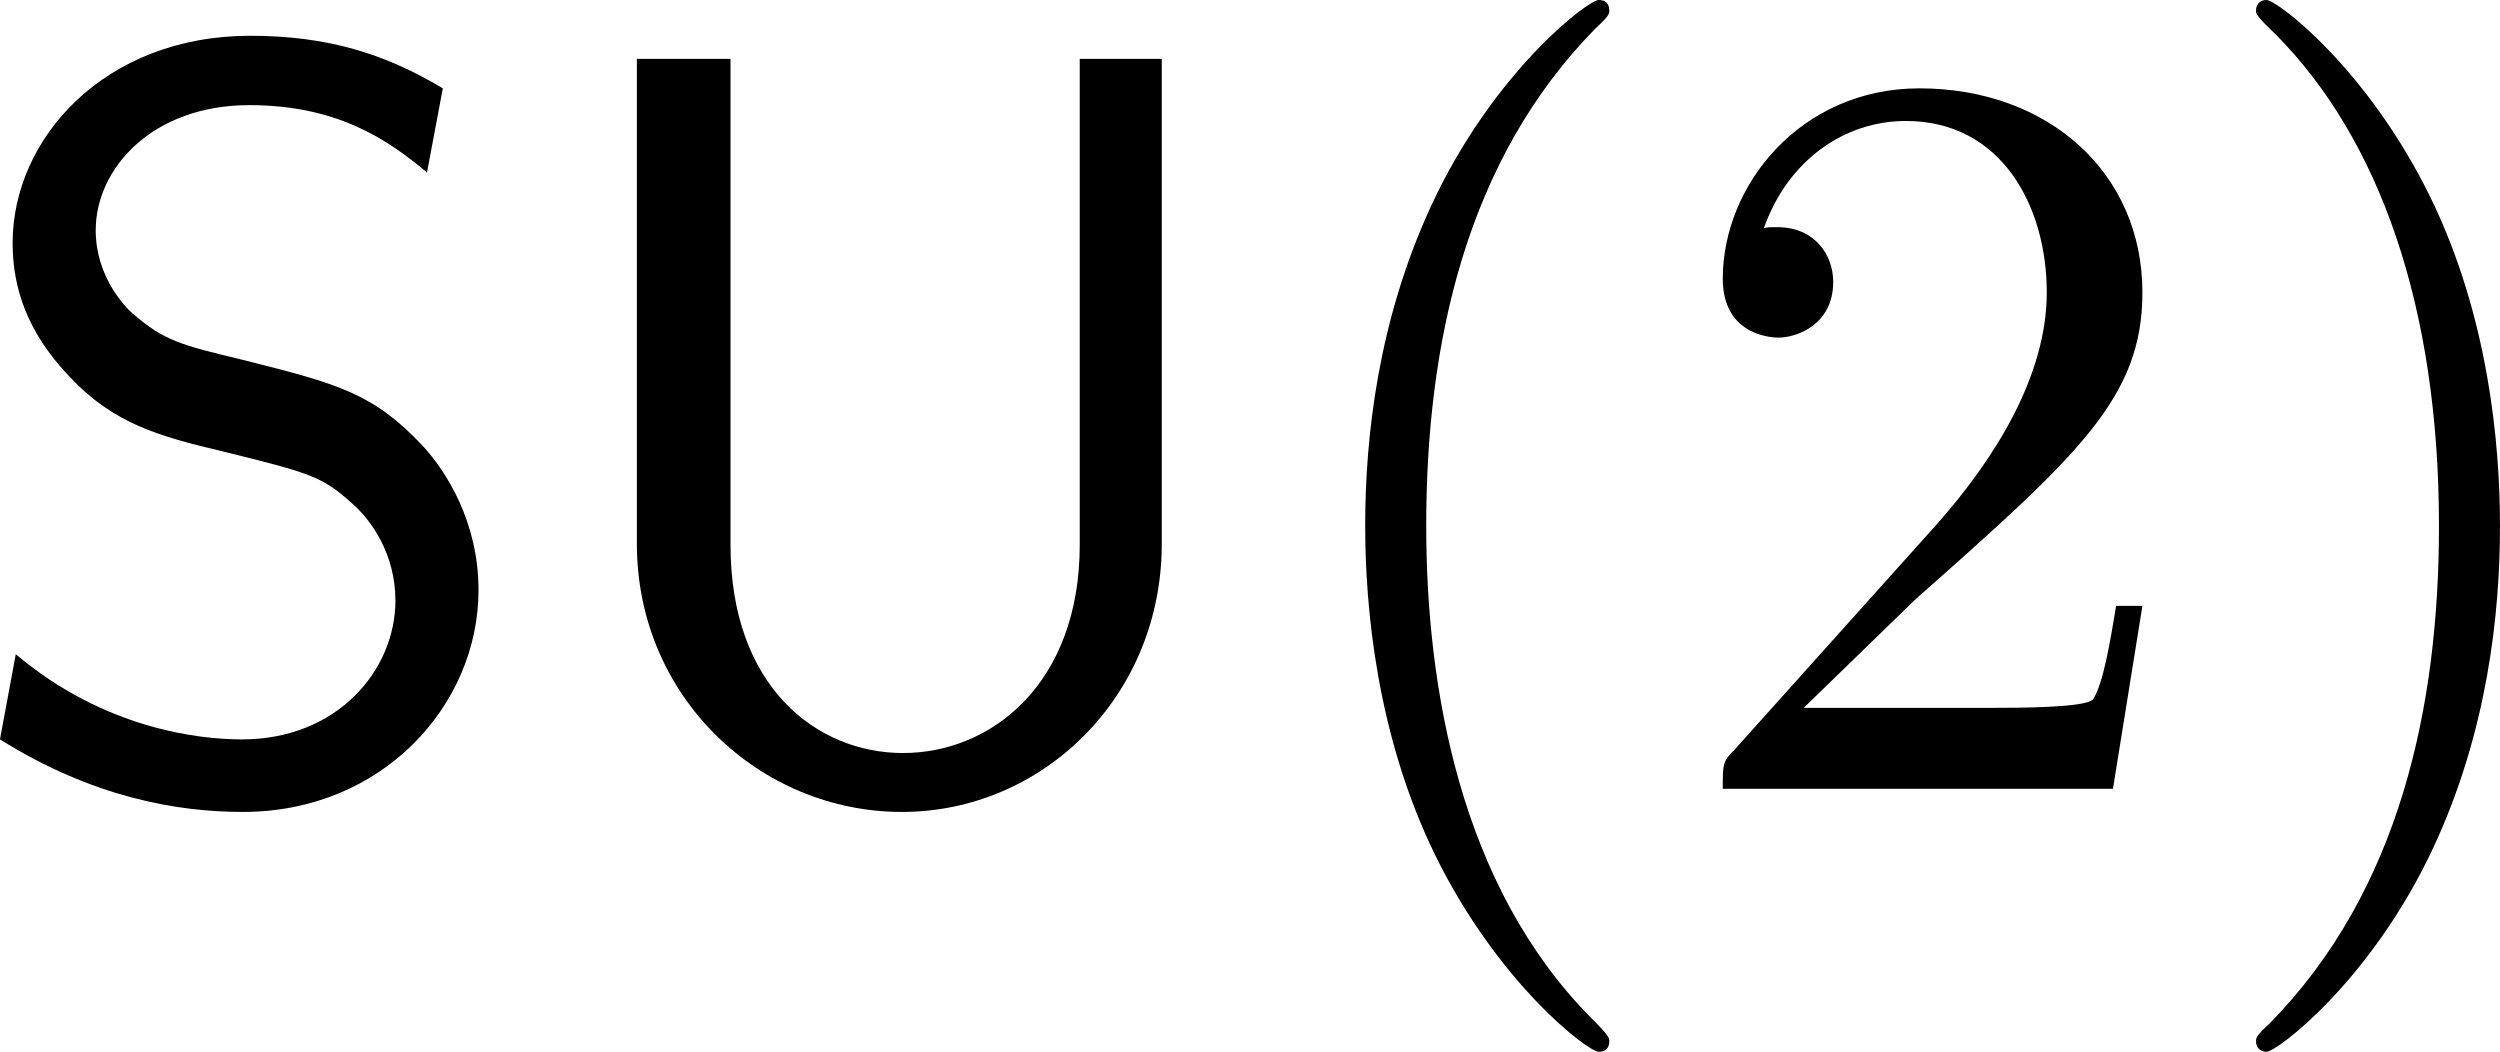 <?xml version='1.0' encoding='UTF-8'?>
<!-- This file was generated by dvisvgm 3.2.2 -->
<svg version='1.1' xmlns='http://www.w3.org/2000/svg' xmlns:xlink='http://www.w3.org/1999/xlink' width='33.153pt' height='13.948pt' viewBox='91.905 413.815 33.153 13.948'>
<defs>
<path id='g16-40' d='M3.298 2.391C3.298 2.361 3.298 2.341 3.128 2.172C1.883 .917 1.564-.966 1.564-2.491C1.564-4.224 1.943-5.958 3.168-7.203C3.298-7.323 3.298-7.342 3.298-7.372C3.298-7.442 3.258-7.472 3.198-7.472C3.098-7.472 2.202-6.795 1.614-5.529C1.106-4.433 .986-3.328 .986-2.491C.986-1.714 1.096-.508 1.644 .618C2.242 1.843 3.098 2.491 3.198 2.491C3.258 2.491 3.298 2.461 3.298 2.391Z'/>
<path id='g16-41' d='M2.879-2.491C2.879-3.268 2.77-4.473 2.222-5.599C1.624-6.824 .767-7.472 .667-7.472C.608-7.472 .568-7.432 .568-7.372C.568-7.342 .568-7.323 .757-7.143C1.733-6.157 2.301-4.573 2.301-2.491C2.301-.787 1.933 .966 .697 2.222C.568 2.341 .568 2.361 .568 2.391C.568 2.451 .608 2.491 .667 2.491C.767 2.491 1.664 1.813 2.252 .548C2.76-.548 2.879-1.654 2.879-2.491Z'/>
<path id='g16-50' d='M1.265-.767L2.321-1.793C3.875-3.168 4.473-3.706 4.473-4.702C4.473-5.838 3.577-6.635 2.361-6.635C1.235-6.635 .498-5.719 .498-4.832C.498-4.274 .996-4.274 1.026-4.274C1.196-4.274 1.544-4.394 1.544-4.802C1.544-5.061 1.365-5.32 1.016-5.32C.936-5.32 .917-5.32 .887-5.31C1.116-5.958 1.654-6.326 2.232-6.326C3.138-6.326 3.567-5.519 3.567-4.702C3.567-3.905 3.068-3.118 2.521-2.501L.608-.369C.498-.259 .498-.239 .498 0H4.194L4.473-1.733H4.224C4.174-1.435 4.105-.996 4.005-.847C3.935-.767 3.278-.767 3.059-.767H1.265Z'/>
<path id='g4-83' d='M4.633-6.635C4.085-6.964 3.537-7.133 2.809-7.133C1.425-7.133 .558-6.157 .558-5.171C.558-4.742 .697-4.324 1.096-3.905C1.514-3.457 1.953-3.337 2.54-3.198C3.387-2.989 3.487-2.959 3.766-2.71C3.965-2.54 4.184-2.212 4.184-1.783C4.184-1.126 3.636-.468 2.73-.468C2.321-.468 1.425-.568 .588-1.275L.438-.468C1.315 .08 2.112 .219 2.74 .219C4.055 .219 4.971-.787 4.971-1.883C4.971-2.531 4.663-3.009 4.443-3.248C3.975-3.746 3.646-3.836 2.73-4.065C2.152-4.204 1.993-4.244 1.694-4.503C1.624-4.563 1.345-4.852 1.345-5.29C1.345-5.878 1.883-6.476 2.8-6.476C3.636-6.476 4.115-6.147 4.483-5.838L4.633-6.635Z'/>
<path id='g4-85' d='M5.908-6.914H5.131V-2.311C5.131-.996 4.294-.339 3.457-.339C2.64-.339 1.823-.966 1.823-2.311V-6.914H.936V-2.321C.936-.867 2.102 .219 3.447 .219C4.782 .219 5.908-.877 5.908-2.321V-6.914Z'/>
</defs>
<g id='page1' transform='matrix(1.4 0 0 1.4 0 0)'>
<use x='65.208' y='303.054' xlink:href='#g4-83'/>
<use x='70.743' y='303.054' xlink:href='#g4-85'/>
<use x='77.592' y='303.054' xlink:href='#g16-40'/>
<use x='81.467' y='303.054' xlink:href='#g16-50'/>
<use x='86.448' y='303.054' xlink:href='#g16-41'/>
</g>
</svg>
